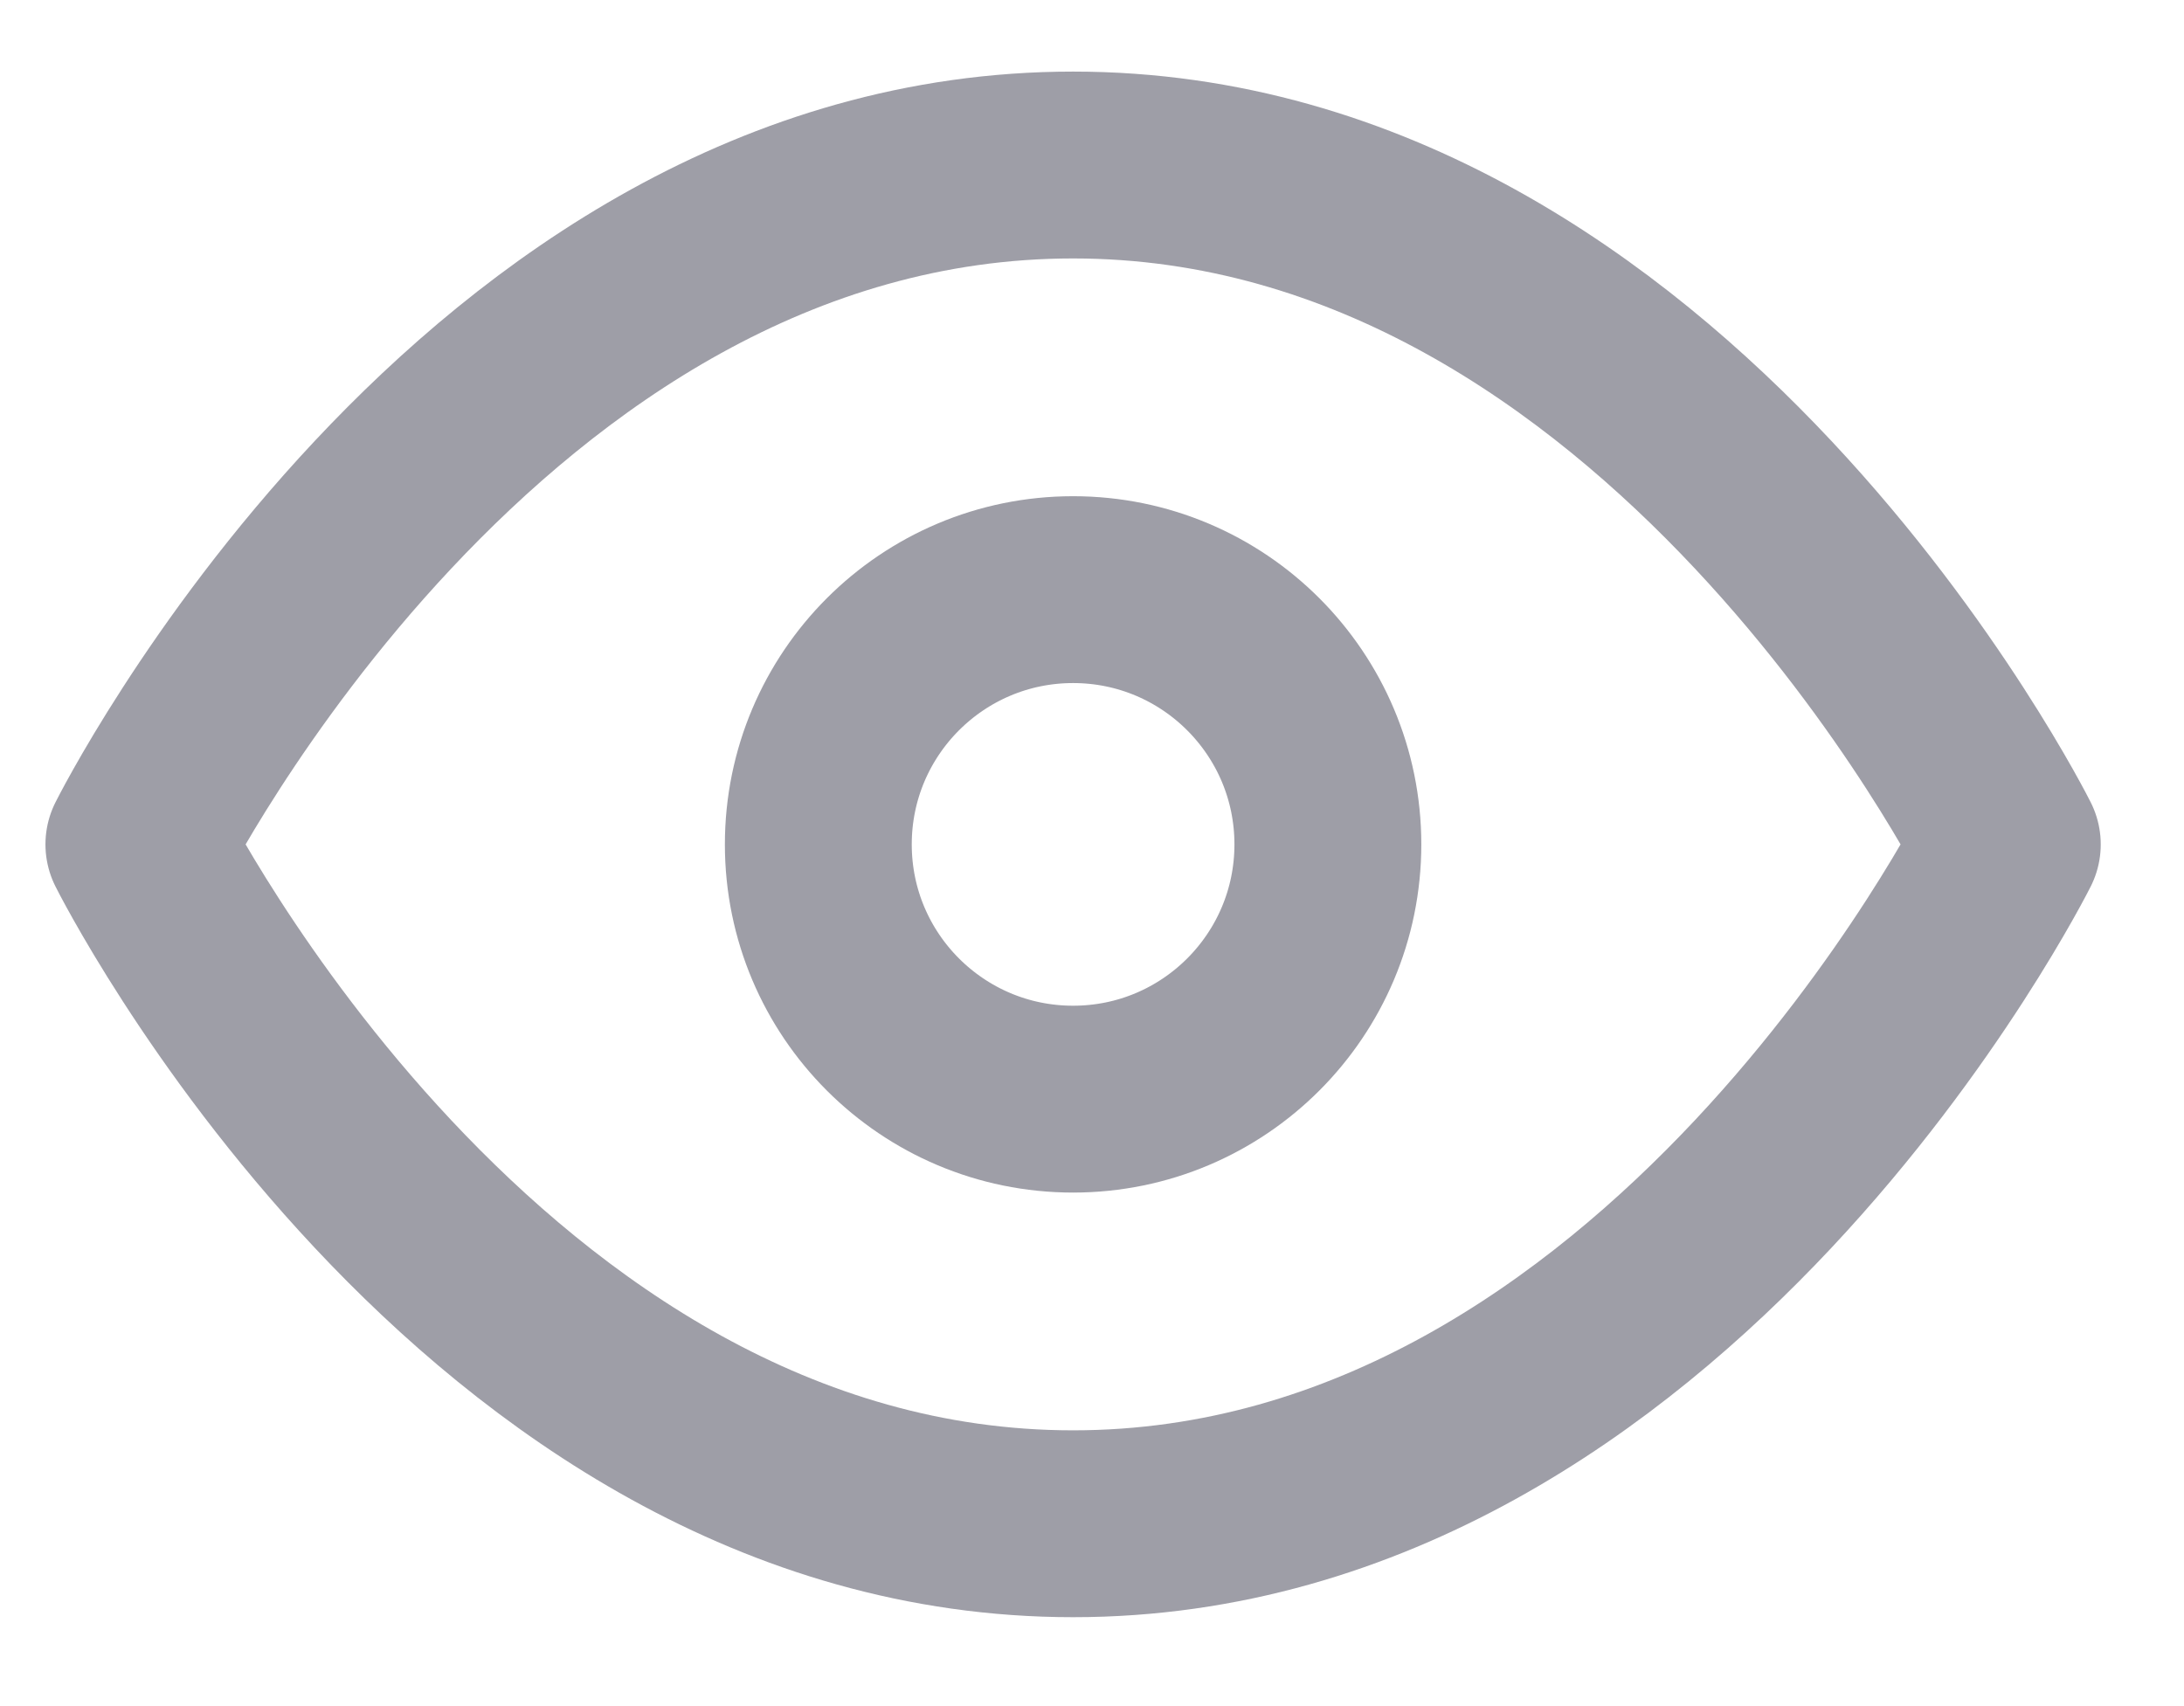 <?xml version="1.0" encoding="UTF-8"?>
<svg width="32px" height="25px" viewBox="0 0 32 25" version="1.1" xmlns="http://www.w3.org/2000/svg" xmlns:xlink="http://www.w3.org/1999/xlink">
    <title>eye (7)</title>
    <g id="Page-1" stroke="none" stroke-width="1" fill="none" fill-rule="evenodd" stroke-linecap="round" stroke-linejoin="round">
        <g id="home-copy-2" transform="translate(-428, -1622)" stroke="#9E9EA7" stroke-width="2.738">
            <g id="Group-86" transform="translate(108, 948)">
                <g id="Group-85" transform="translate(2, 116)">
                    <g id="Group-17-Copy-11" transform="translate(0, 1)">
                        <g id="Group-15" transform="translate(0, 547)">
                            <g id="eye-(7)" transform="translate(320.035, 12.418)">
                                <path d="M0,9.955 C0,9.955 4.977,0 13.688,0 C22.398,0 27.376,9.955 27.376,9.955 C27.376,9.955 22.398,19.91 13.688,19.91 C4.977,19.91 0,9.955 0,9.955 Z" id="Path"></path>
                                <circle id="Oval" cx="13.688" cy="9.955" r="3.733"></circle>
                            </g>
                        </g>
                    </g>
                </g>
            </g>
        </g>
    </g>
</svg>